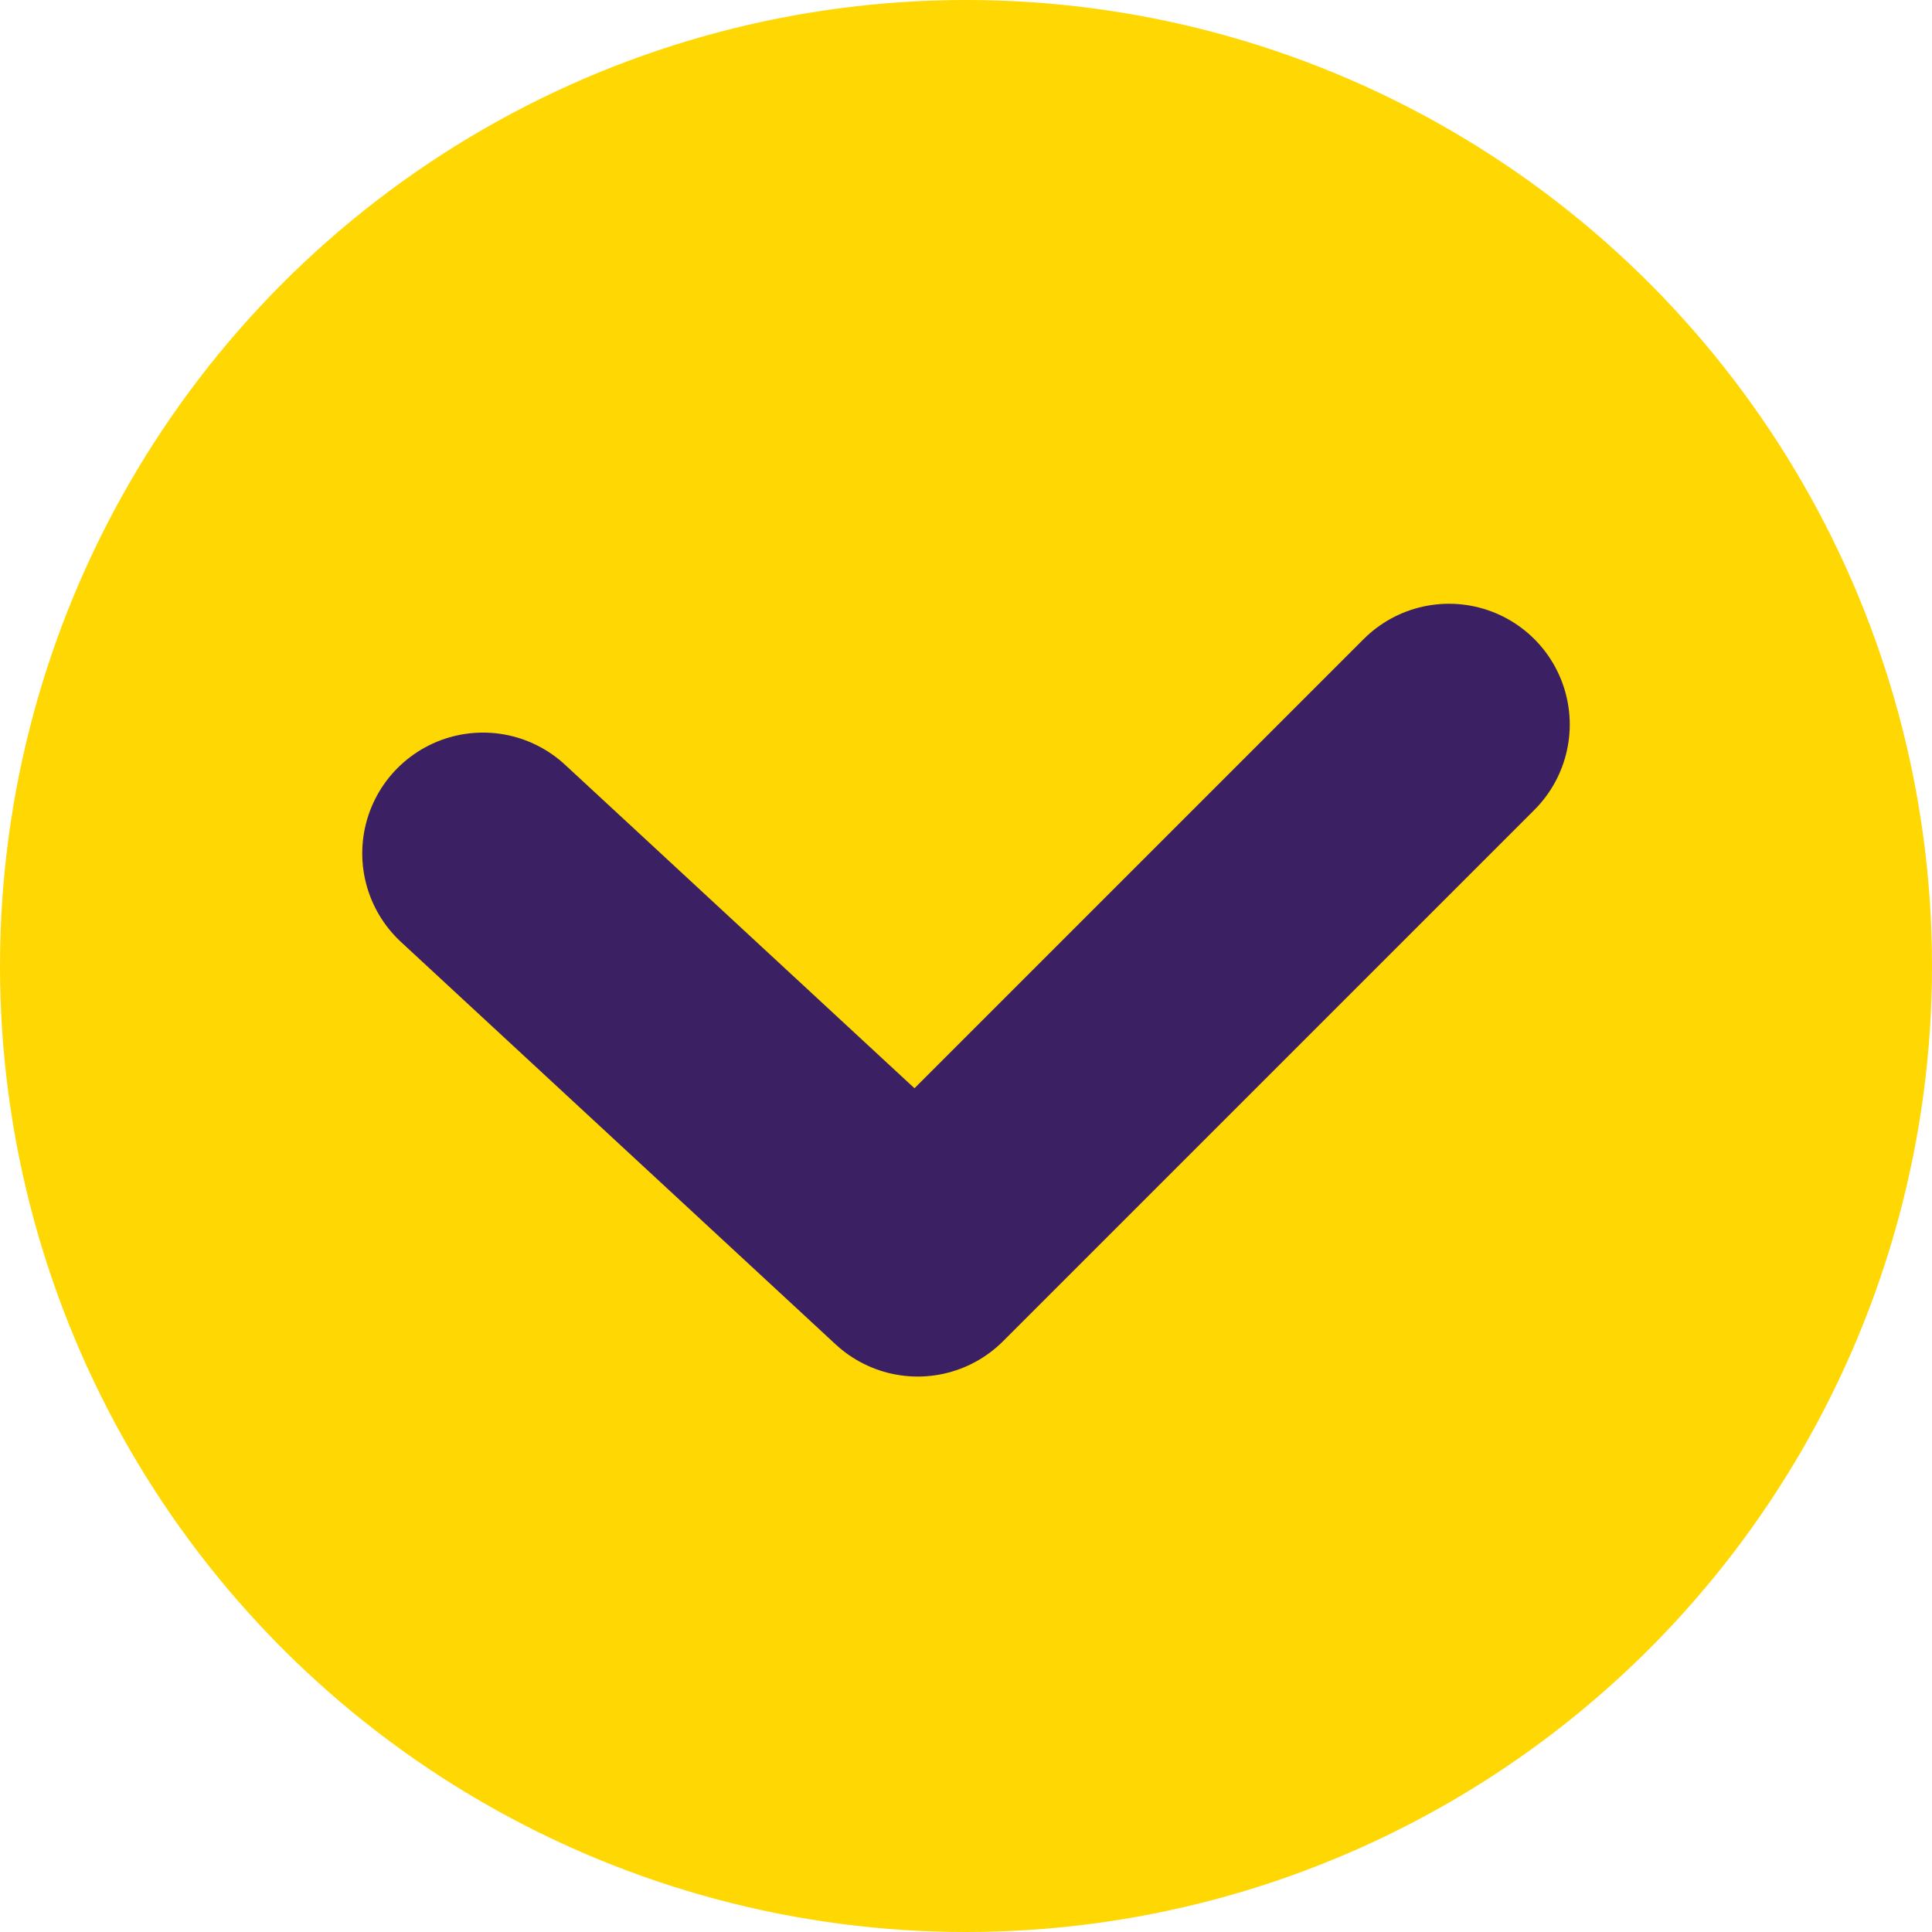 <svg width="16" height="16" viewBox="0 0 16 16" fill="none" xmlns="http://www.w3.org/2000/svg">
<circle cx="8" cy="8" r="8" fill="#FFD702"/>
<path d="M4 7.067L7.6 10.4L12 6" stroke="#3B2164" stroke-width="2" stroke-linecap="round" stroke-linejoin="round"/>
</svg>

